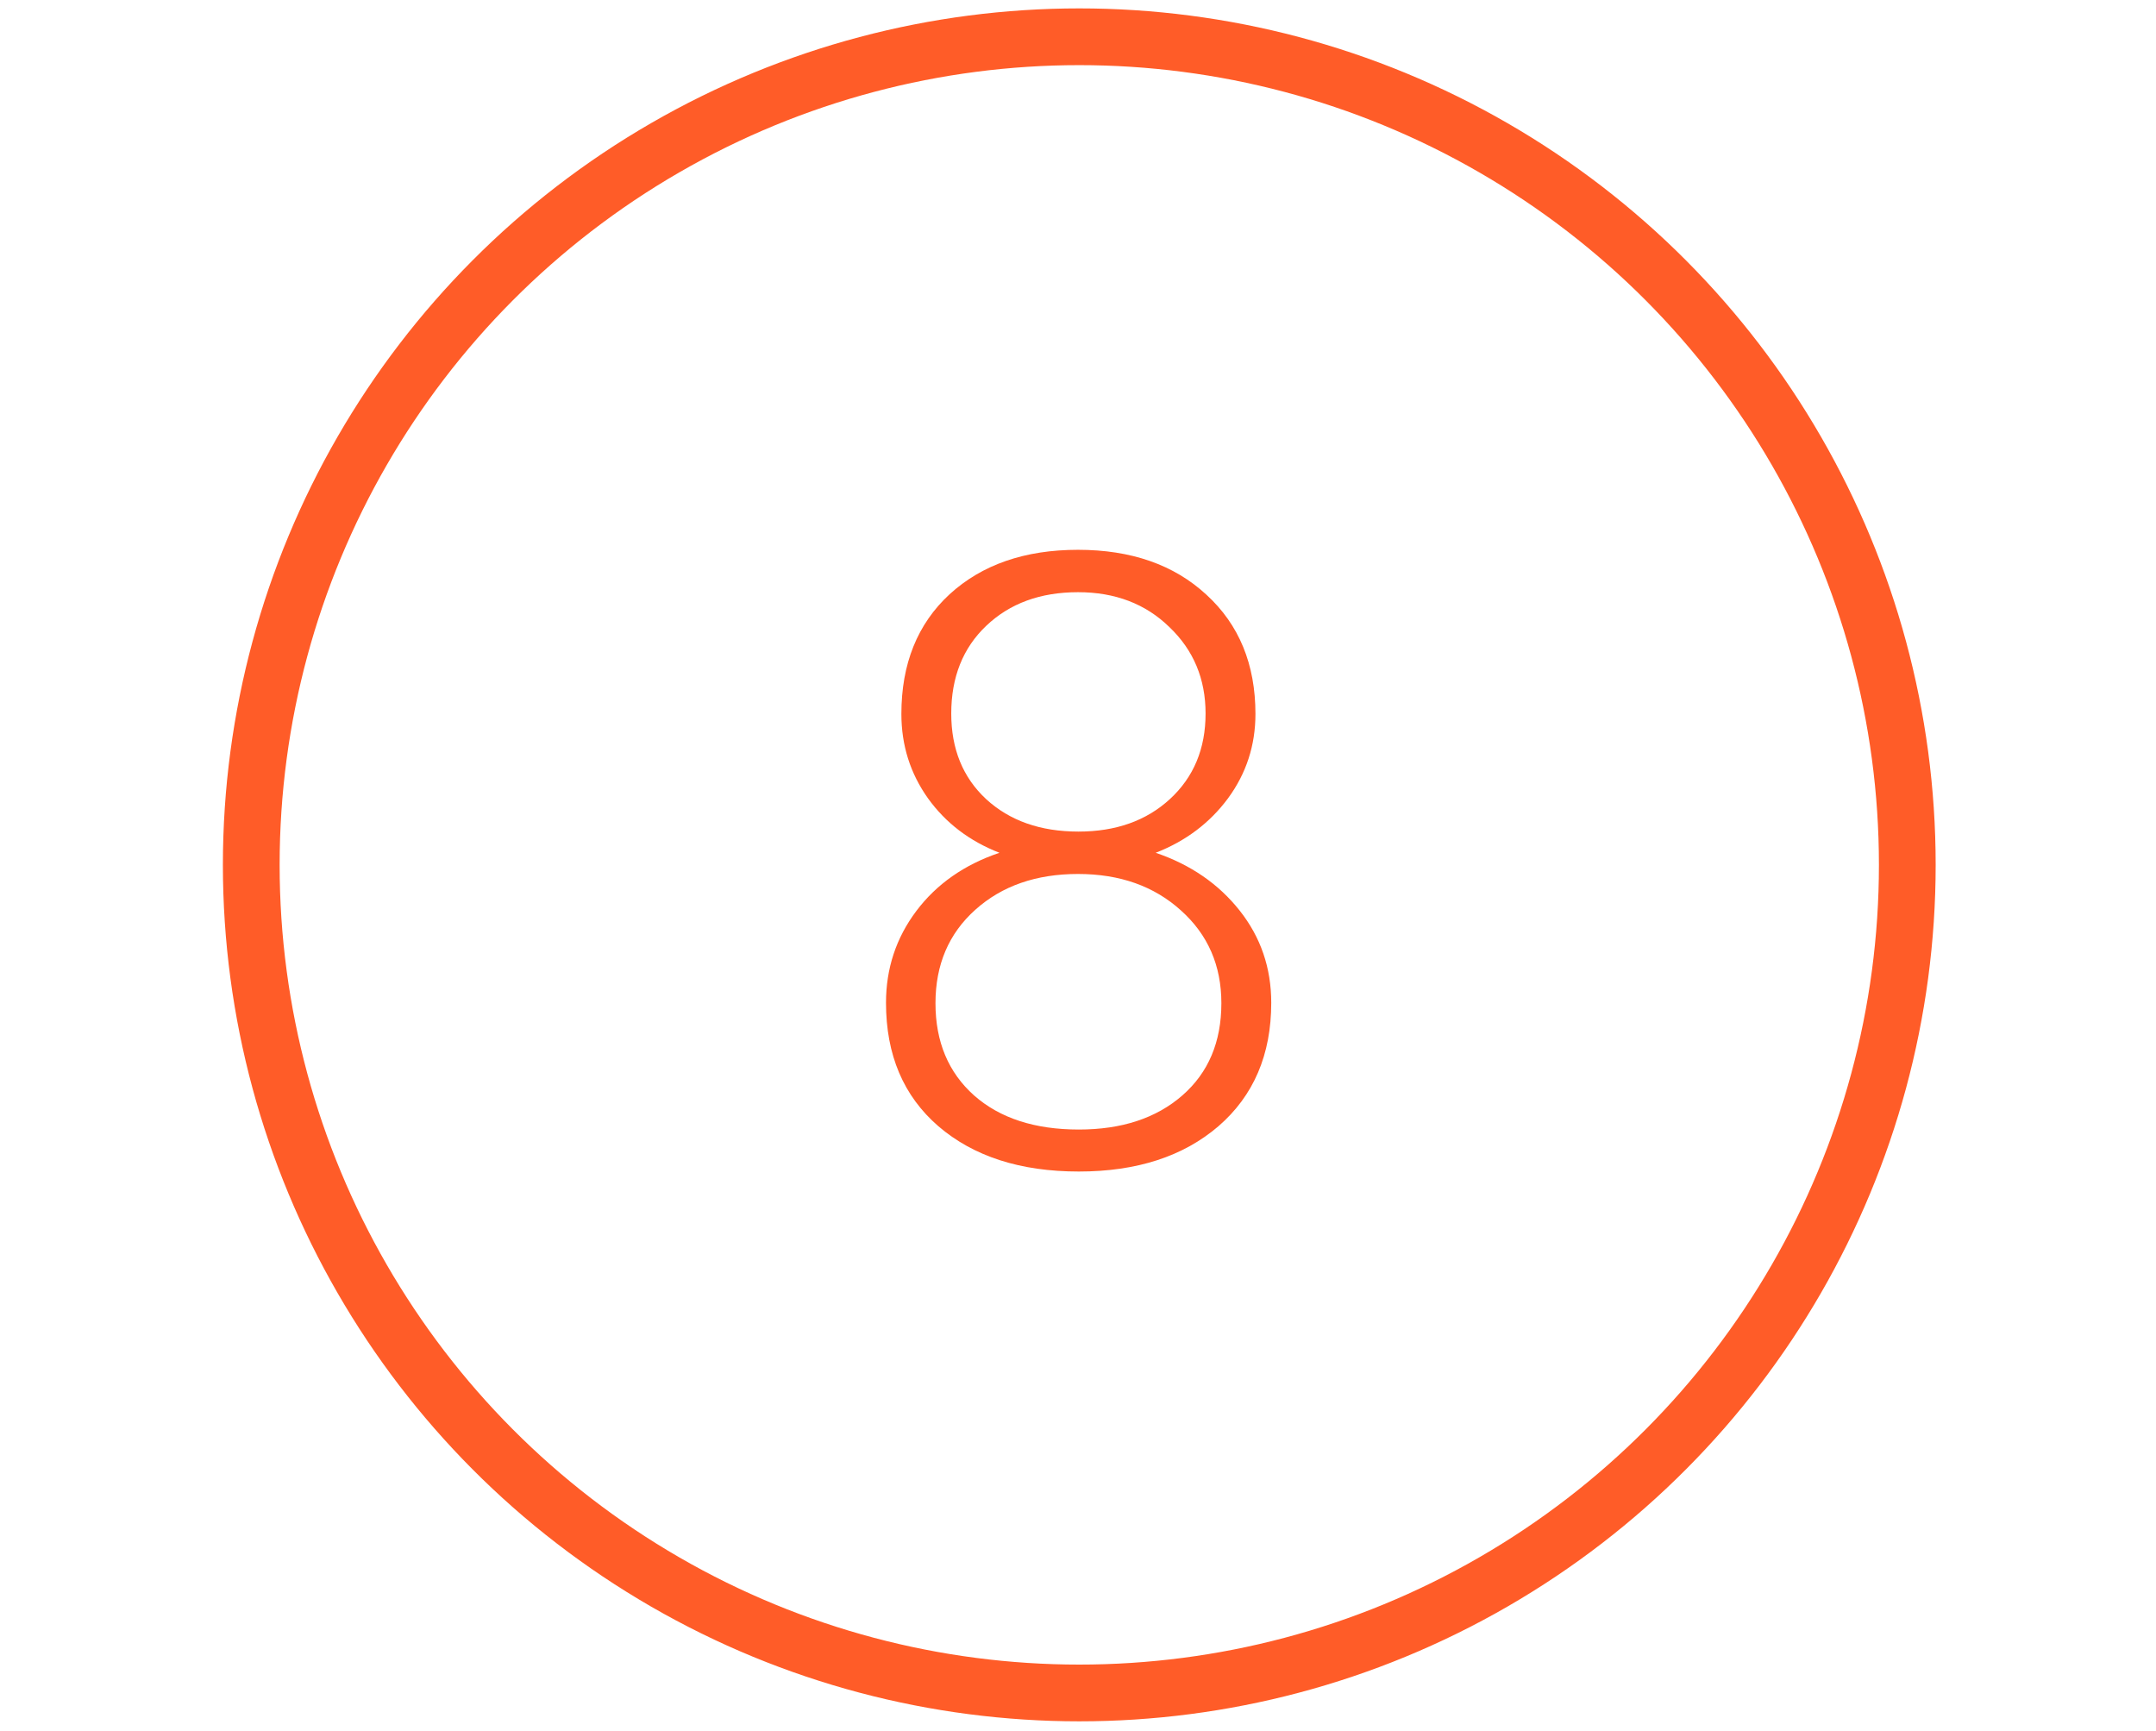 <svg width="76" height="61" viewBox="0 0 76 61" fill="none" xmlns="http://www.w3.org/2000/svg">
<path d="M44.255 25.165C44.255 26.269 43.933 27.26 43.288 28.139C42.644 29.008 41.794 29.648 40.739 30.058C41.97 30.477 42.956 31.156 43.698 32.094C44.44 33.031 44.812 34.115 44.812 35.346C44.812 37.172 44.191 38.622 42.951 39.696C41.711 40.761 40.07 41.293 38.029 41.293C35.969 41.293 34.318 40.761 33.078 39.696C31.848 38.632 31.232 37.182 31.232 35.346C31.232 34.135 31.589 33.056 32.302 32.108C33.015 31.161 33.991 30.477 35.231 30.058C34.177 29.648 33.337 29.008 32.712 28.139C32.087 27.26 31.774 26.269 31.774 25.165C31.774 23.398 32.341 21.991 33.474 20.946C34.616 19.901 36.125 19.379 38 19.379C39.875 19.379 41.384 19.906 42.526 20.961C43.679 22.016 44.255 23.417 44.255 25.165ZM43.054 35.36C43.054 34.032 42.58 32.943 41.633 32.094C40.685 31.234 39.475 30.805 38 30.805C36.525 30.805 35.319 31.225 34.382 32.065C33.444 32.904 32.976 34.003 32.976 35.36C32.976 36.718 33.43 37.802 34.338 38.612C35.246 39.413 36.477 39.813 38.029 39.813C39.543 39.813 40.759 39.413 41.677 38.612C42.595 37.812 43.054 36.727 43.054 35.36ZM42.497 25.15C42.497 23.93 42.072 22.914 41.223 22.104C40.383 21.283 39.309 20.873 38 20.873C36.672 20.873 35.593 21.269 34.763 22.06C33.942 22.841 33.532 23.871 33.532 25.15C33.532 26.4 33.942 27.406 34.763 28.168C35.593 28.93 36.677 29.311 38.015 29.311C39.333 29.311 40.407 28.93 41.237 28.168C42.077 27.396 42.497 26.391 42.497 25.15Z" fill="#FF5C28"/>
<circle cx="38.045" cy="30.484" r="29.188" stroke="#FF5C28" stroke-width="2"/>
</svg>

